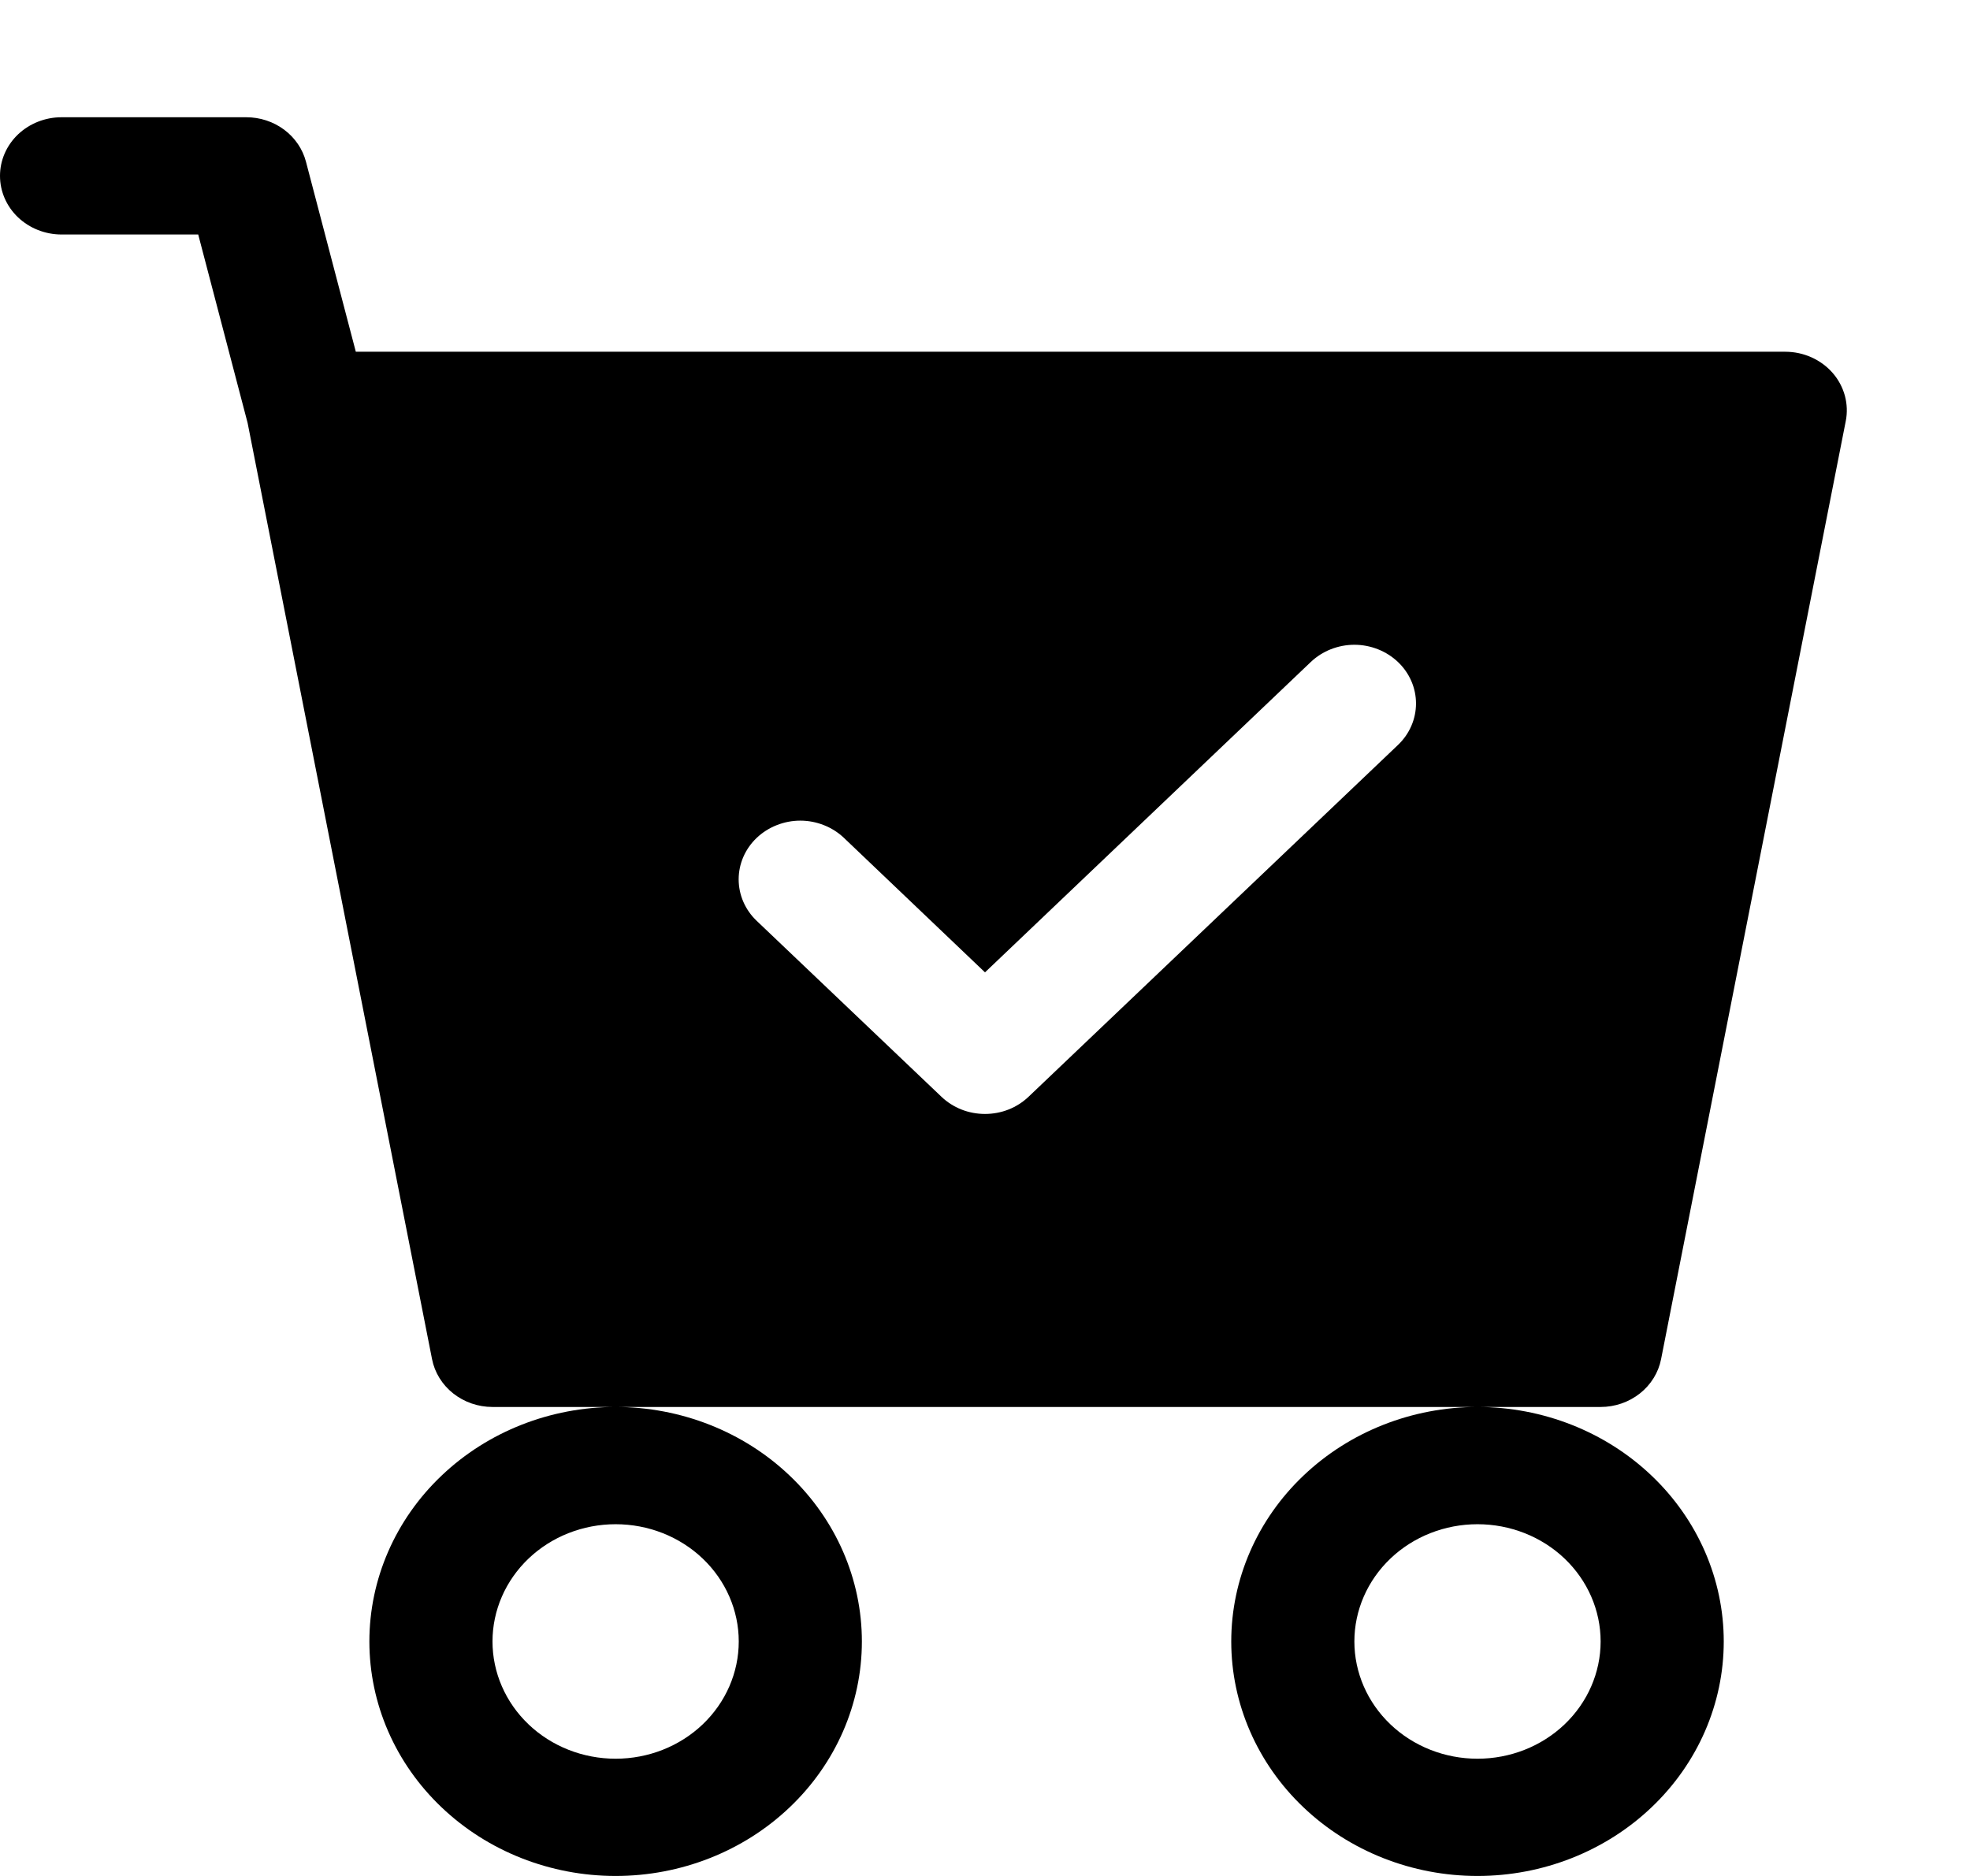 <svg width="42" height="40" viewBox="0 0 42 40" fill="none" xmlns="http://www.w3.org/2000/svg">
<path d="M1.312 2.5C0.964 2.5 0.631 2.632 0.384 2.866C0.138 3.101 0 3.418 0 3.75C0 4.082 0.138 4.399 0.384 4.634C0.631 4.868 0.964 5 1.312 5H4.226L5.279 9.018L9.211 28.98C9.267 29.266 9.427 29.525 9.662 29.711C9.898 29.898 10.194 30 10.5 30H13.125C11.733 30 10.397 30.527 9.413 31.465C8.428 32.402 7.875 33.674 7.875 35C7.875 36.326 8.428 37.598 9.413 38.535C10.397 39.473 11.733 40 13.125 40C14.517 40 15.853 39.473 16.837 38.535C17.822 37.598 18.375 36.326 18.375 35C18.375 33.674 17.822 32.402 16.837 31.465C15.853 30.527 14.517 30 13.125 30H31.5C30.108 30 28.772 30.527 27.788 31.465C26.803 32.402 26.25 33.674 26.25 35C26.25 36.326 26.803 37.598 27.788 38.535C28.772 39.473 30.108 40 31.5 40C32.892 40 34.228 39.473 35.212 38.535C36.197 37.598 36.75 36.326 36.75 35C36.75 33.674 36.197 32.402 35.212 31.465C34.228 30.527 32.892 30 31.5 30H34.125C34.431 30 34.727 29.898 34.963 29.711C35.198 29.525 35.358 29.266 35.414 28.98L39.351 8.98C39.387 8.8 39.38 8.614 39.332 8.436C39.283 8.259 39.195 8.093 39.072 7.952C38.949 7.811 38.794 7.697 38.62 7.619C38.446 7.541 38.255 7.5 38.062 7.5H7.586L6.523 3.447C6.452 3.177 6.288 2.937 6.058 2.765C5.827 2.593 5.543 2.5 5.25 2.5H1.312ZM15.75 35C15.75 35.663 15.473 36.299 14.981 36.768C14.489 37.237 13.821 37.5 13.125 37.5C12.429 37.5 11.761 37.237 11.269 36.768C10.777 36.299 10.5 35.663 10.5 35C10.5 34.337 10.777 33.701 11.269 33.232C11.761 32.763 12.429 32.5 13.125 32.5C13.821 32.5 14.489 32.763 14.981 33.232C15.473 33.701 15.75 34.337 15.75 35ZM34.125 35C34.125 35.663 33.848 36.299 33.356 36.768C32.864 37.237 32.196 37.5 31.5 37.5C30.804 37.5 30.136 37.237 29.644 36.768C29.152 36.299 28.875 35.663 28.875 35C28.875 34.337 29.152 33.701 29.644 33.232C30.136 32.763 30.804 32.5 31.5 32.5C32.196 32.5 32.864 32.763 33.356 33.232C33.848 33.701 34.125 34.337 34.125 35ZM29.804 15.885L21.929 23.385C21.807 23.501 21.663 23.594 21.503 23.657C21.344 23.72 21.173 23.752 21 23.752C20.827 23.752 20.656 23.72 20.497 23.657C20.337 23.594 20.193 23.501 20.071 23.385L16.133 19.635C16.011 19.519 15.914 19.381 15.848 19.229C15.782 19.077 15.748 18.914 15.748 18.75C15.748 18.586 15.782 18.423 15.848 18.271C15.914 18.119 16.011 17.981 16.133 17.865C16.255 17.749 16.4 17.657 16.56 17.594C16.719 17.531 16.89 17.498 17.062 17.498C17.235 17.498 17.406 17.531 17.565 17.594C17.725 17.657 17.87 17.749 17.992 17.865L21 20.733L27.946 14.115C28.068 13.999 28.213 13.907 28.372 13.844C28.532 13.781 28.702 13.748 28.875 13.748C29.048 13.748 29.218 13.781 29.378 13.844C29.537 13.907 29.682 13.999 29.804 14.115C29.926 14.231 30.023 14.369 30.089 14.521C30.155 14.673 30.189 14.836 30.189 15C30.189 15.164 30.155 15.327 30.089 15.479C30.023 15.631 29.926 15.769 29.804 15.885Z" fill="black"/>
</svg>
